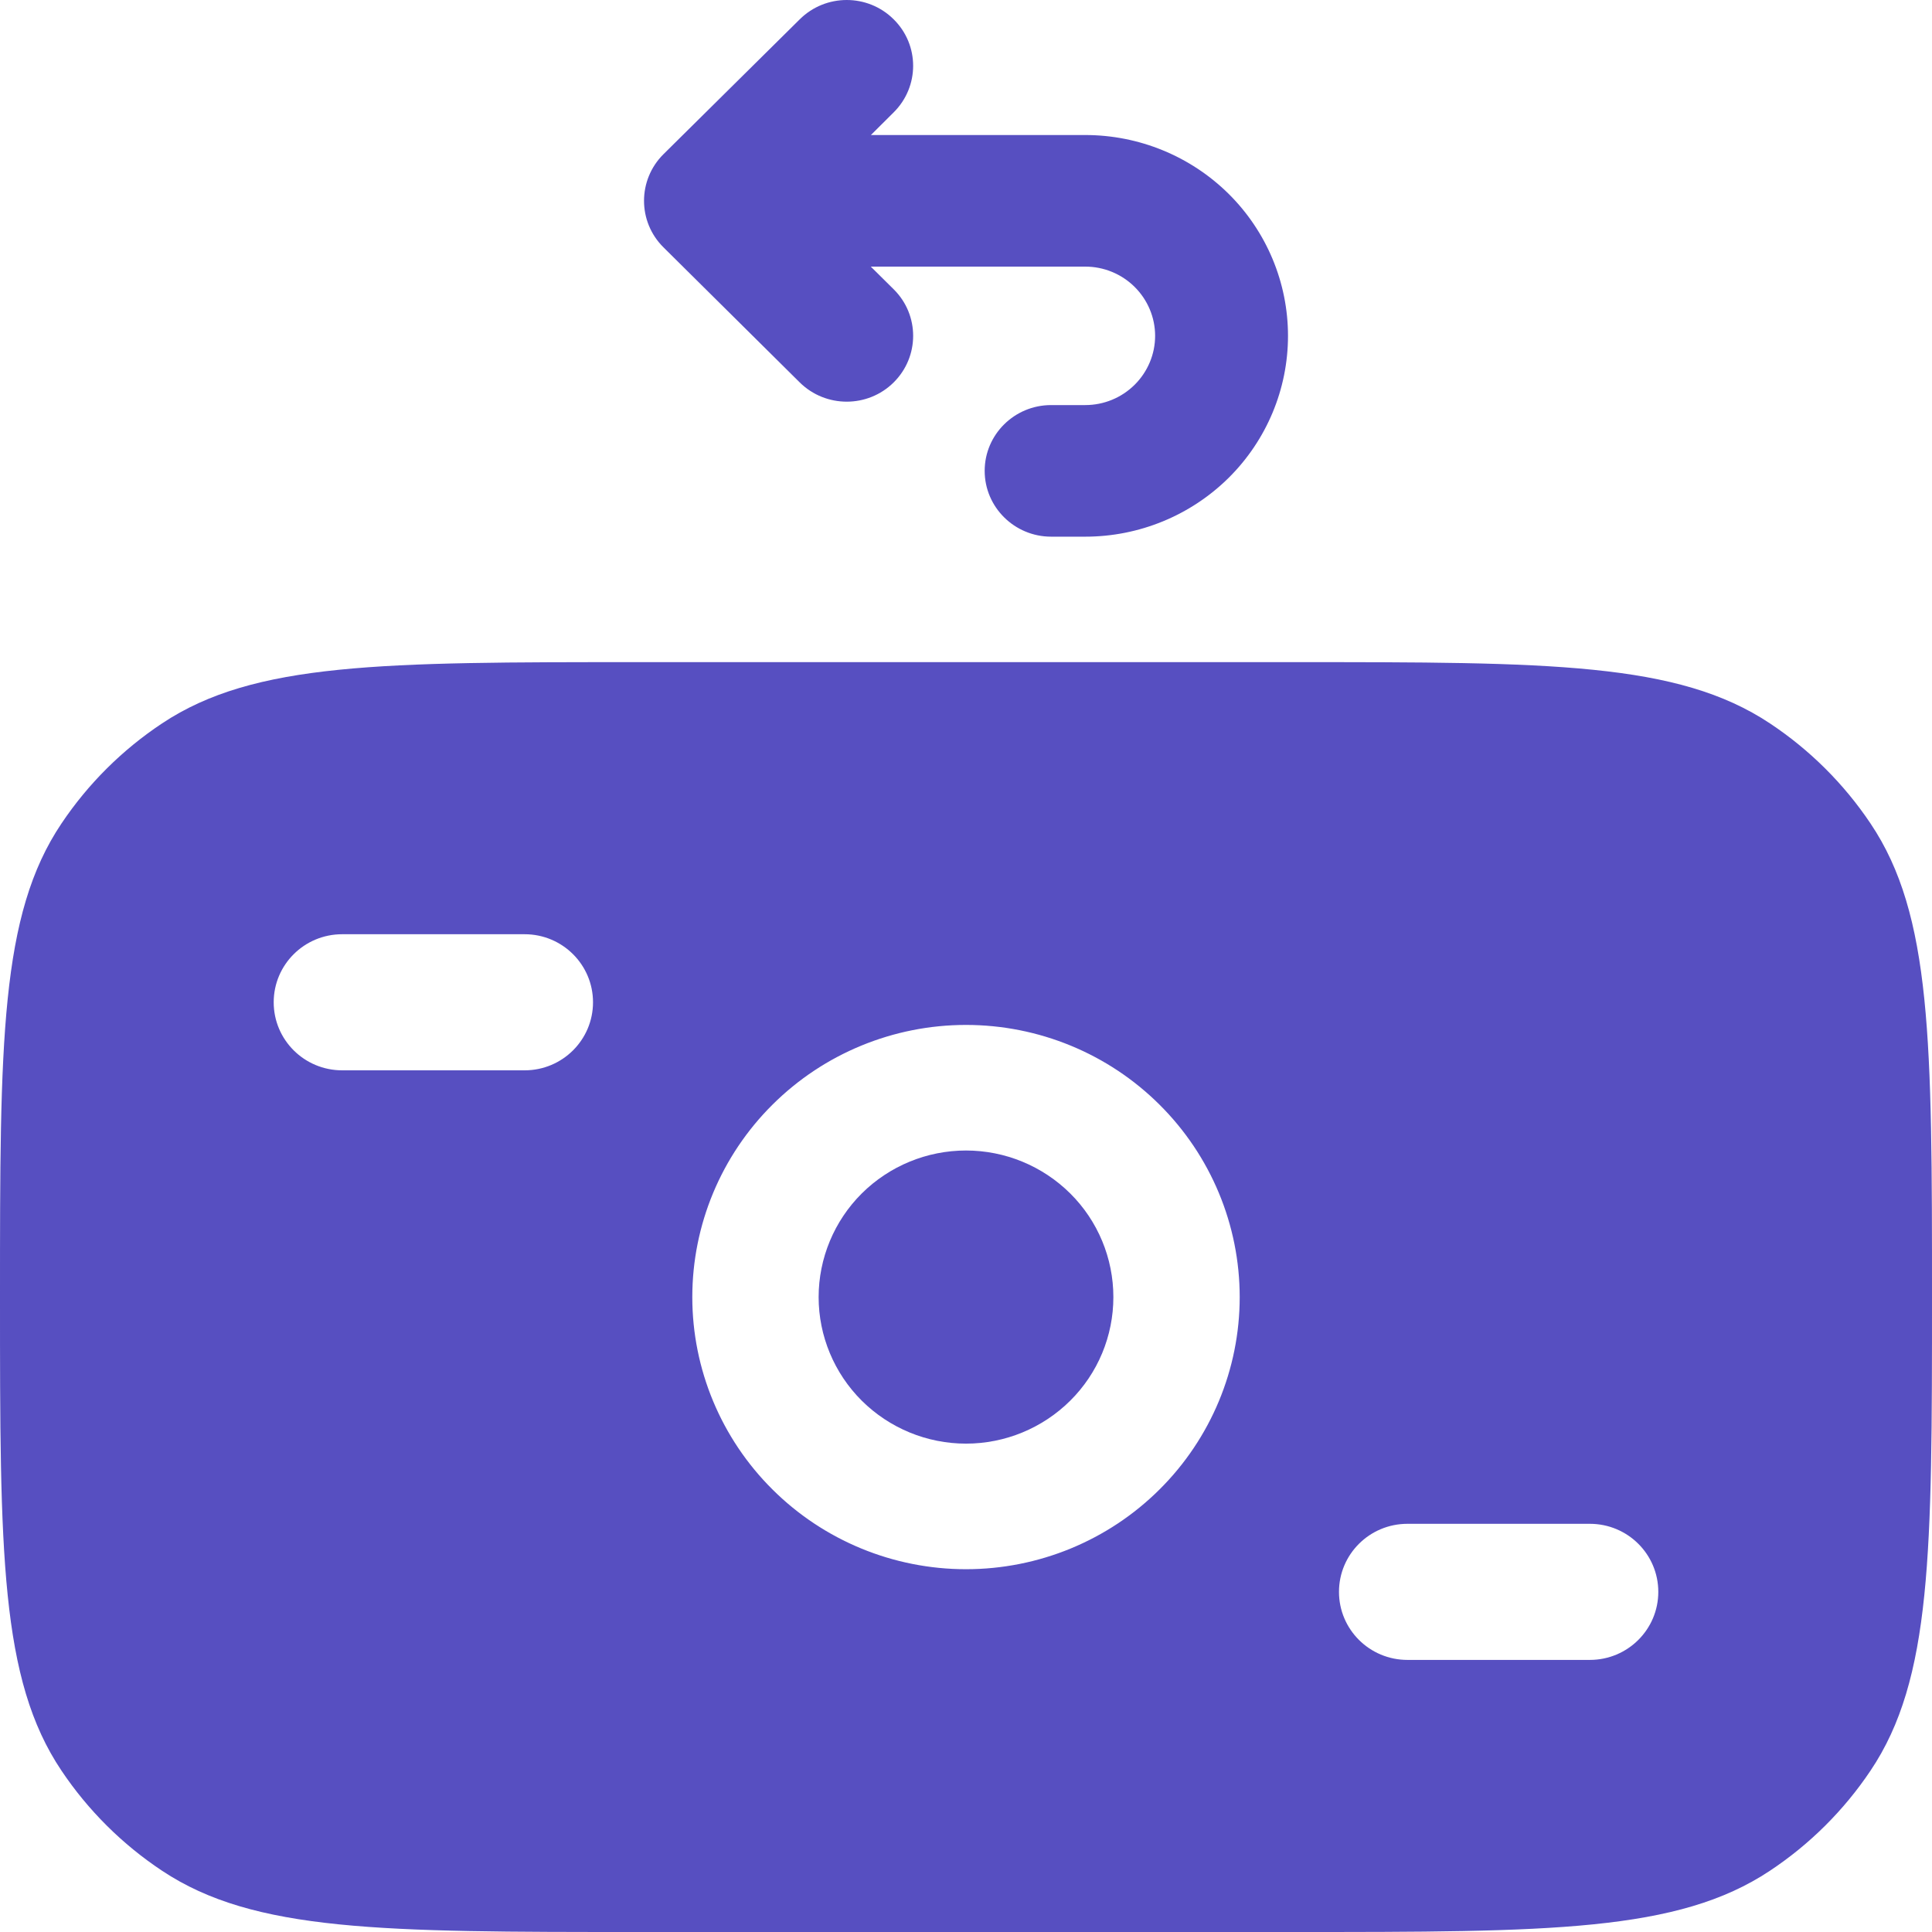 <svg
    width="18"
    height="18"
    viewBox="0 0 18 18"
    fill="none"
    xmlns="http://www.w3.org/2000/svg">
    <path
        d="M9 10.719C8.636 10.719 8.287 10.863 8.029 11.119C7.772 11.375 7.627 11.723 7.627 12.085C7.627 12.447 7.772 12.794 8.029 13.05C8.287 13.306 8.636 13.45 9 13.45C9.364 13.45 9.713 13.306 9.971 13.05C10.229 12.794 10.373 12.447 10.373 12.085C10.373 11.723 10.229 11.375 9.971 11.119C9.713 10.863 9.364 10.719 9 10.719Z"
        fill="#574FC1" />
    <path
        fill-rule="evenodd"
        clip-rule="evenodd"
        d="M1.511 17.43C2.369 18 3.562 18 5.95 18H12.05C14.438 18 15.631 18 16.489 17.43C16.86 17.184 17.179 16.867 17.427 16.497C18 15.645 18 14.459 18 12.085C18 9.71 18 8.524 17.427 7.672C17.179 7.302 16.86 6.985 16.489 6.739C15.631 6.169 14.438 6.169 12.05 6.169H5.95C3.562 6.169 2.369 6.169 1.511 6.739C1.14 6.985 0.821 7.302 0.573 7.672C0 8.524 0 9.71 0 12.085C0 14.459 0 15.645 0.573 16.497C0.821 16.867 1.14 17.184 1.511 17.43ZM7.197 10.292C7.675 9.816 8.324 9.549 9 9.549C9.676 9.549 10.325 9.816 10.803 10.292C11.281 10.767 11.55 11.412 11.55 12.085C11.55 12.757 11.281 13.402 10.803 13.877C10.325 14.353 9.676 14.62 9 14.62C8.324 14.62 7.675 14.353 7.197 13.877C6.719 13.402 6.45 12.757 6.45 12.085C6.45 11.412 6.719 10.767 7.197 10.292ZM3.188 8.704C2.835 8.704 2.55 8.988 2.55 9.338C2.55 9.688 2.835 9.972 3.188 9.972H4.888C5.24 9.972 5.525 9.688 5.525 9.338C5.525 8.988 5.24 8.704 4.888 8.704H3.188ZM13.113 14.197C12.76 14.197 12.475 14.481 12.475 14.831C12.475 15.181 12.76 15.465 13.113 15.465H14.812C15.165 15.465 15.45 15.181 15.45 14.831C15.45 14.481 15.165 14.197 14.812 14.197H13.113Z"
        fill="#574FC1" />
    <path
        fill-rule="evenodd"
        clip-rule="evenodd"
        d="M8.326 0.18C8.568 0.419 8.568 0.807 8.326 1.047L8.114 1.258H10.111C10.612 1.258 11.092 1.455 11.447 1.806C11.801 2.157 12 2.633 12 3.129C12 3.625 11.801 4.101 11.447 4.452C11.092 4.803 10.612 5 10.111 5H9.793C9.452 5 9.174 4.725 9.174 4.387C9.174 4.048 9.452 3.774 9.793 3.774H10.111C10.284 3.774 10.449 3.706 10.571 3.585C10.693 3.464 10.762 3.3 10.762 3.129C10.762 2.958 10.693 2.794 10.571 2.673C10.449 2.552 10.284 2.484 10.111 2.484H8.113L8.327 2.696C8.568 2.935 8.568 3.323 8.326 3.563C8.085 3.802 7.693 3.802 7.451 3.563L6.181 2.304C5.94 2.065 5.94 1.677 6.181 1.437L7.451 0.18C7.693 -0.06 8.085 -0.06 8.326 0.18Z"
        fill="#574FC1" />
</svg>
